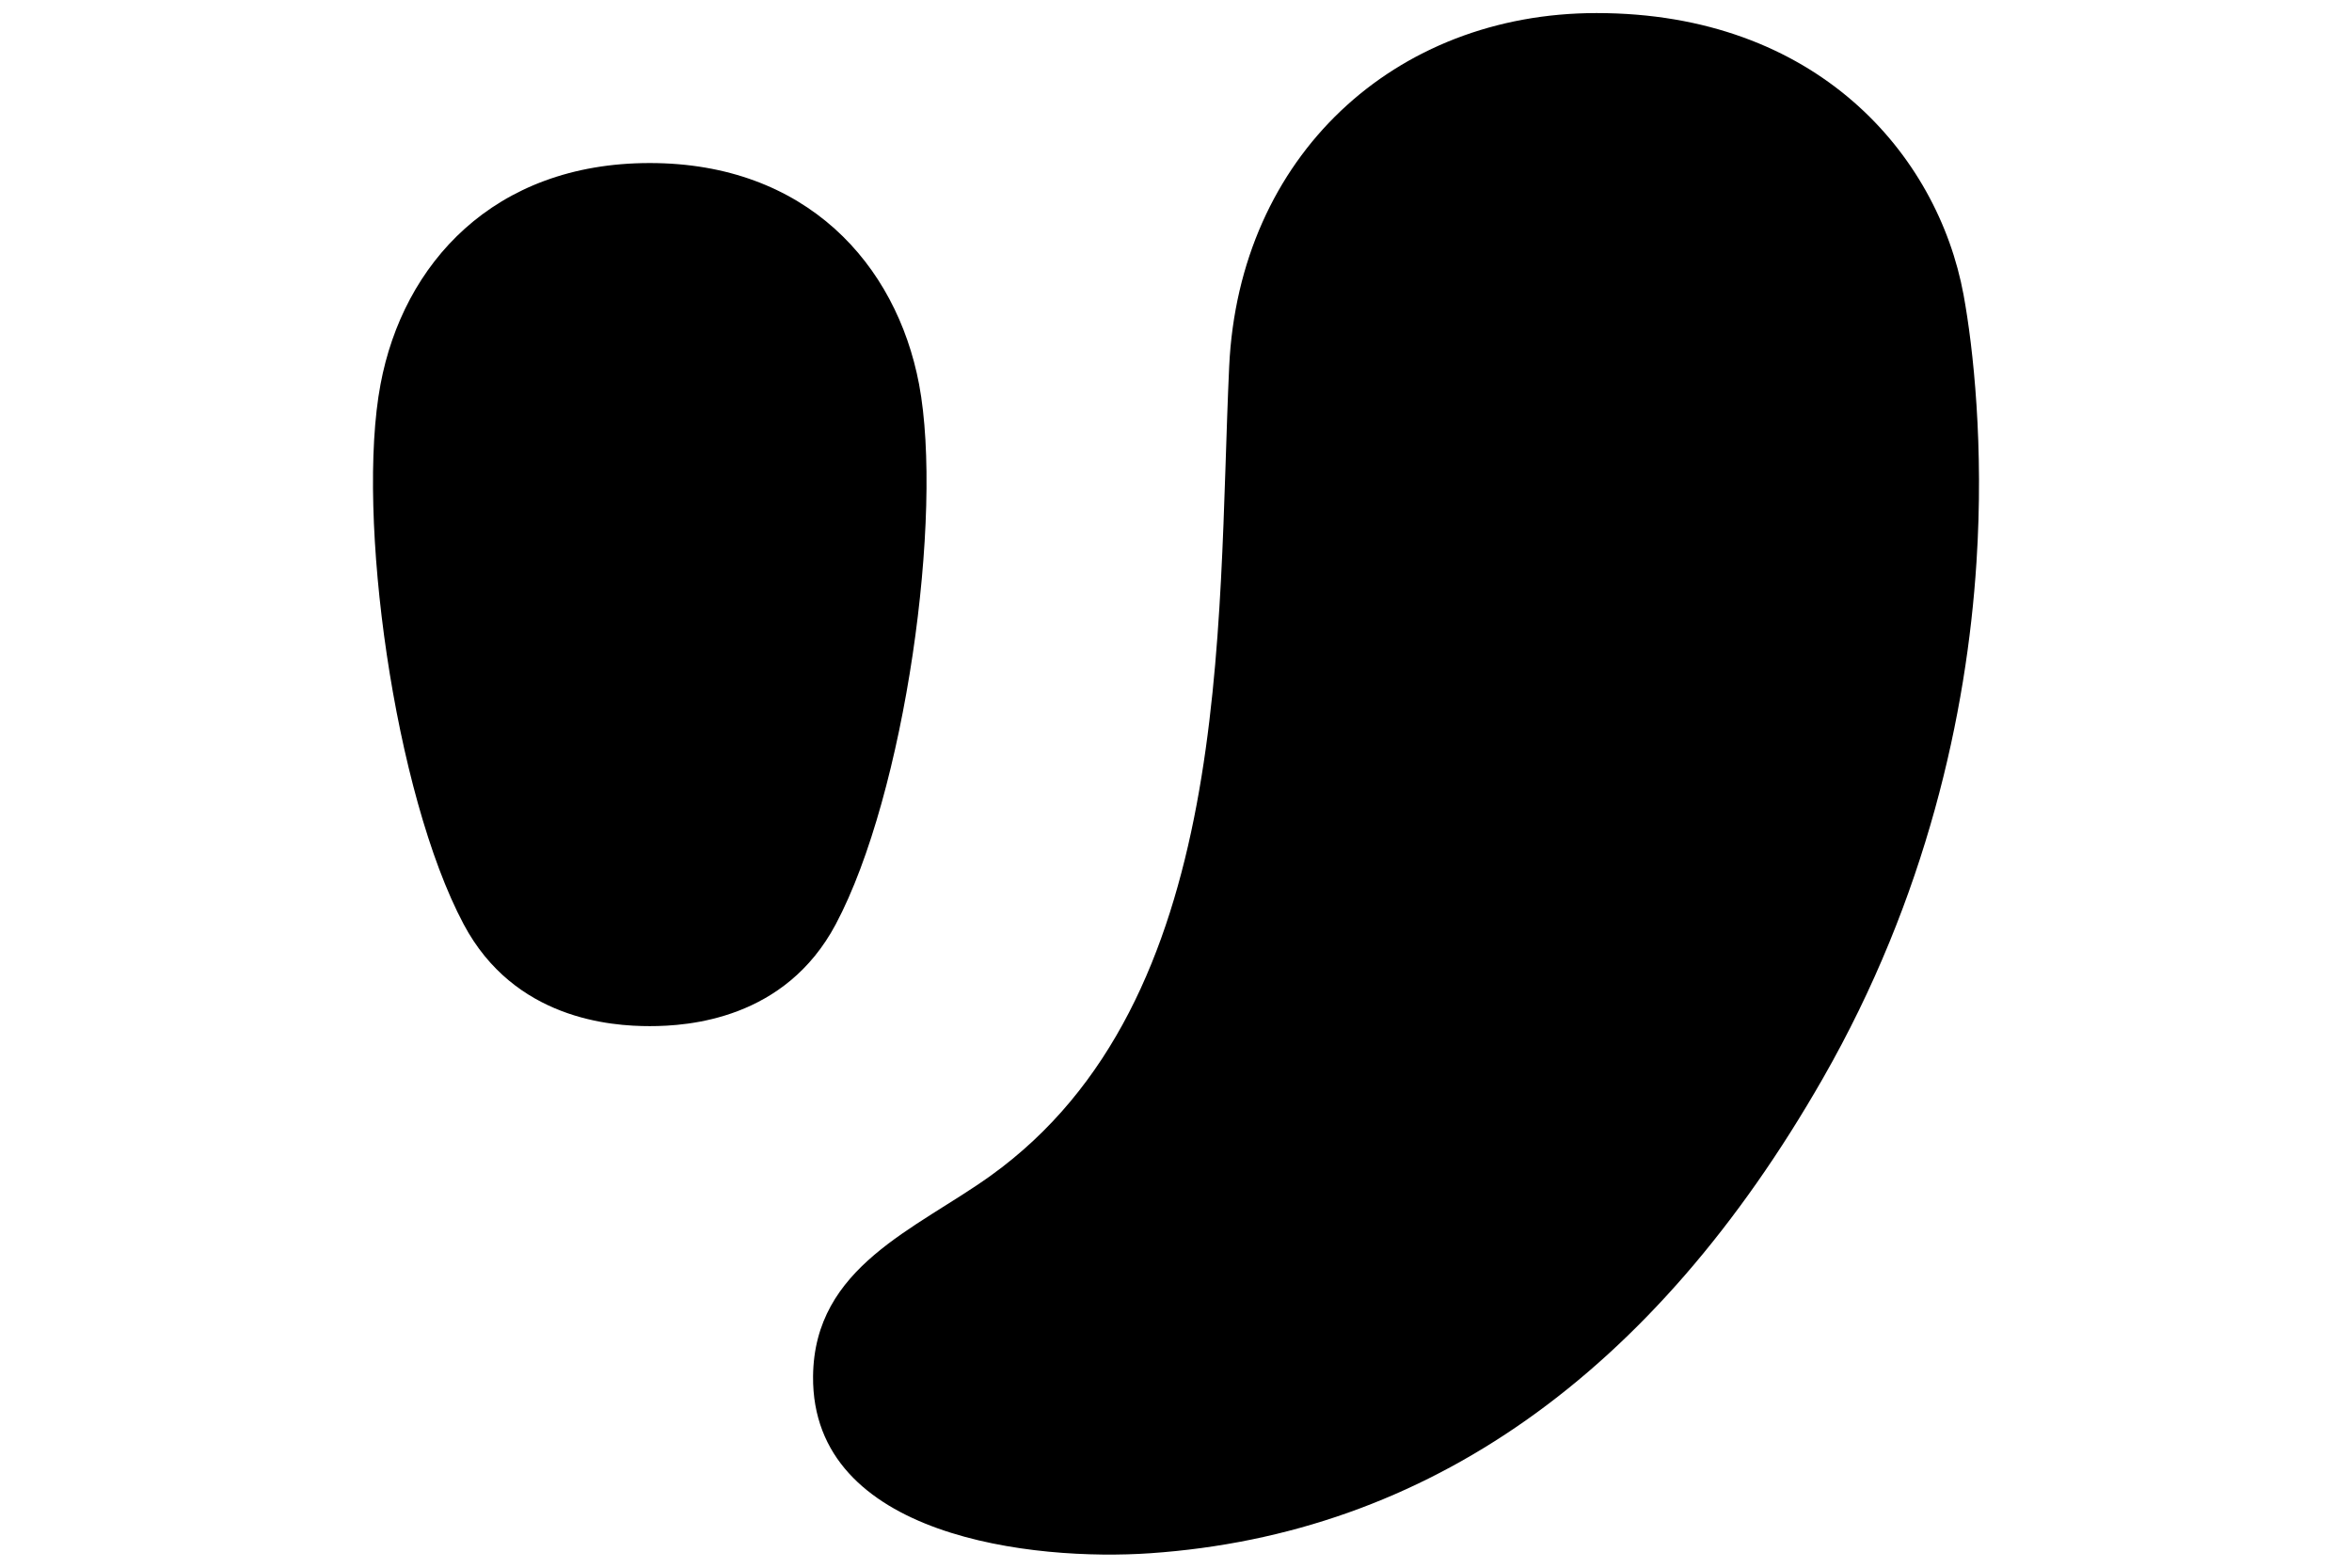 <?xml version="1.0" encoding="utf-8"?>
<!-- Generator: Adobe Illustrator 15.1.0, SVG Export Plug-In . SVG Version: 6.00 Build 0)  -->
<!DOCTYPE svg PUBLIC "-//W3C//DTD SVG 1.1//EN" "http://www.w3.org/Graphics/SVG/1.1/DTD/svg11.dtd">
<svg version="1.1" xmlns="http://www.w3.org/2000/svg" xmlns:xlink="http://www.w3.org/1999/xlink" x="0px" y="0px" width="90px"
	 height="60px" viewBox="0 0 90 60" enable-background="new 0 0 90 60" xml:space="preserve">
<g id="Layer_1">
	<path d="M94.51,44.95c-0.002-0.04-0.003-0.081-0.003-0.122v-0.502L94.51,44.95z"/>
</g>
<g id="Layer_2">
	<path d="M17.743,35.375c-2.654-4.984-4.131-15.642-3.182-20.667c0.862-4.604,4.318-8.468,10.302-8.468
		c5.986,0,9.433,3.865,10.306,8.468c0.944,5.024-0.537,15.682-3.189,20.667c-1.937,3.643-5.639,3.898-7.115,3.898
		S19.681,39.018,17.743,35.375 M44.016,59.447c10.577-0.73,19.245-6.828,25.735-18.17c3.971-6.938,5.506-13.967,5.879-19.752
		c0.289-4.436-0.121-8.21-0.494-10.243C74.144,5.912,69.519,0.5,61.093,0.5c-7.73,0-13.681,5.474-14.058,13.528
		c-0.469,10.119,0.188,24.275-9.125,30.968c-2.858,2.053-6.755,3.473-6.798,7.676C31.054,58.859,39.589,59.754,44.016,59.447"/>
</g>
</svg>
